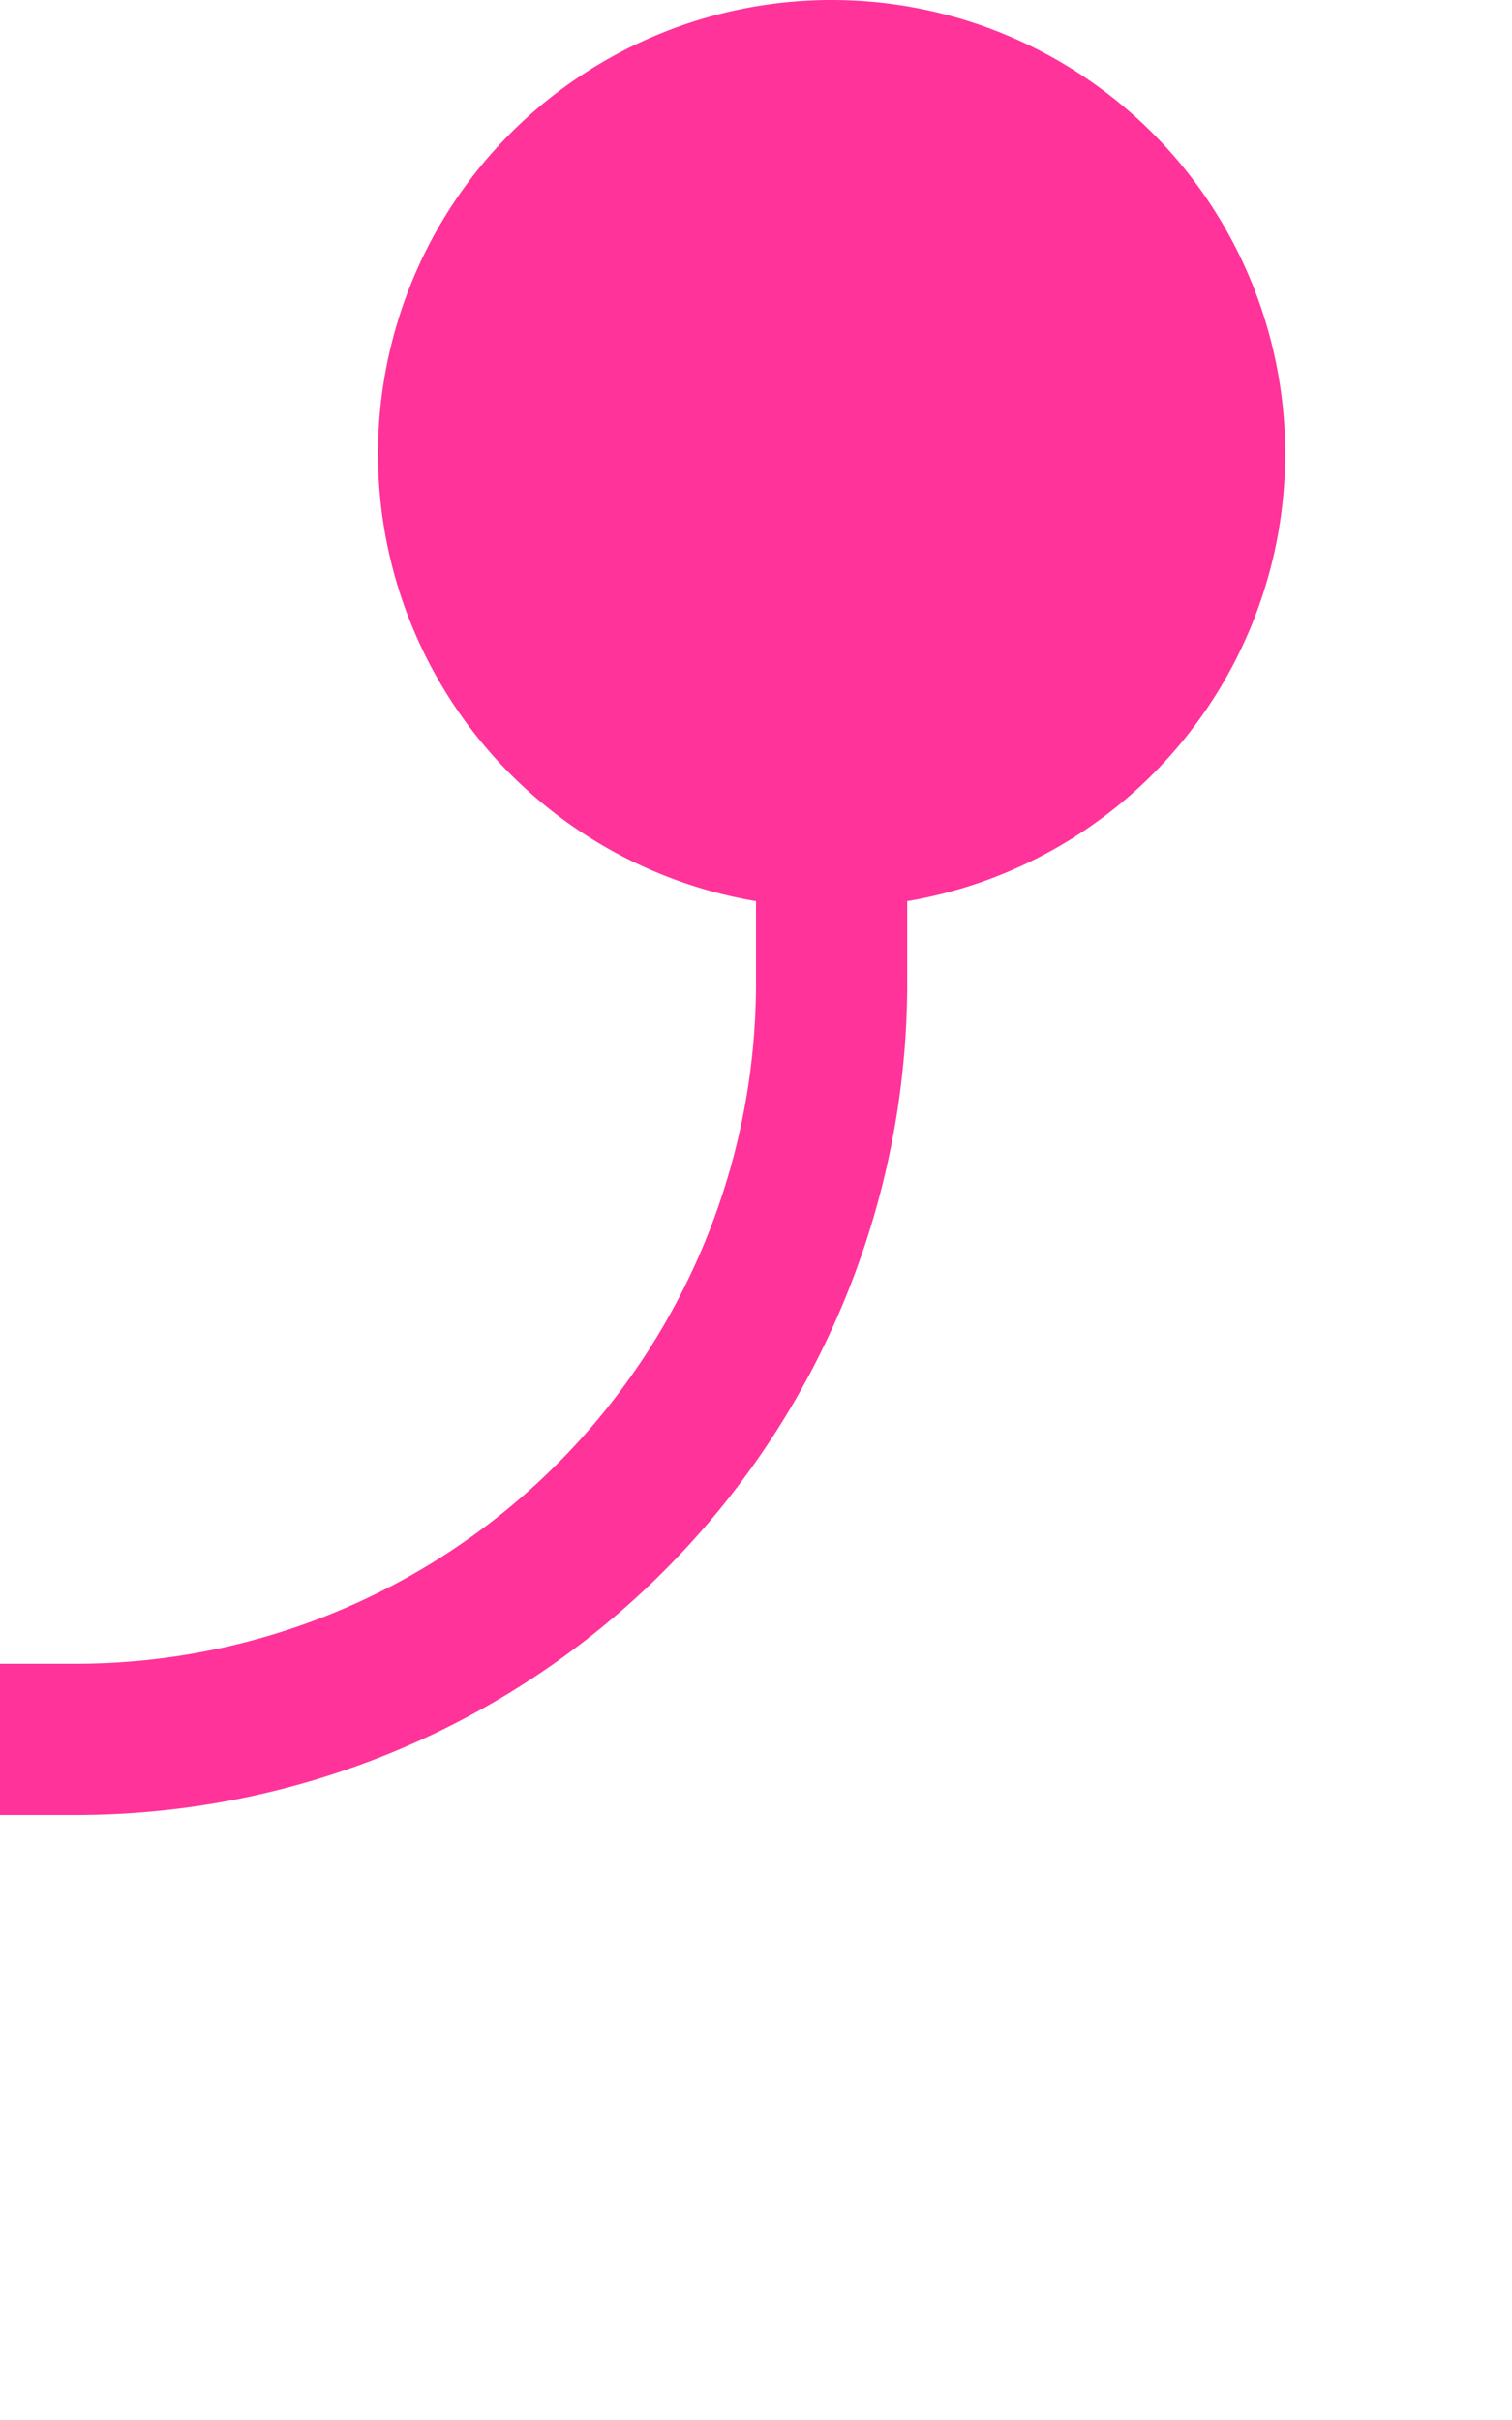 ﻿<?xml version="1.0" encoding="utf-8"?>
<svg version="1.1" xmlns:xlink="http://www.w3.org/1999/xlink" width="10px" height="16px" preserveAspectRatio="xMidYMin meet" viewBox="377 996  8 16" xmlns="http://www.w3.org/2000/svg">
  <path d="M 381.5 997  L 381.5 1002.5  A 5 5 0 0 1 376.5 1007.5 L 276.5 1007.5  A 5 5 0 0 0 271.5 1012.5 L 271.5 1018  " stroke-width="1" stroke="#ff3399" fill="none" />
  <path d="M 381.5 996  A 3 3 0 0 0 378.5 999 A 3 3 0 0 0 381.5 1002 A 3 3 0 0 0 384.5 999 A 3 3 0 0 0 381.5 996 Z " fill-rule="nonzero" fill="#ff3399" stroke="none" />
</svg>